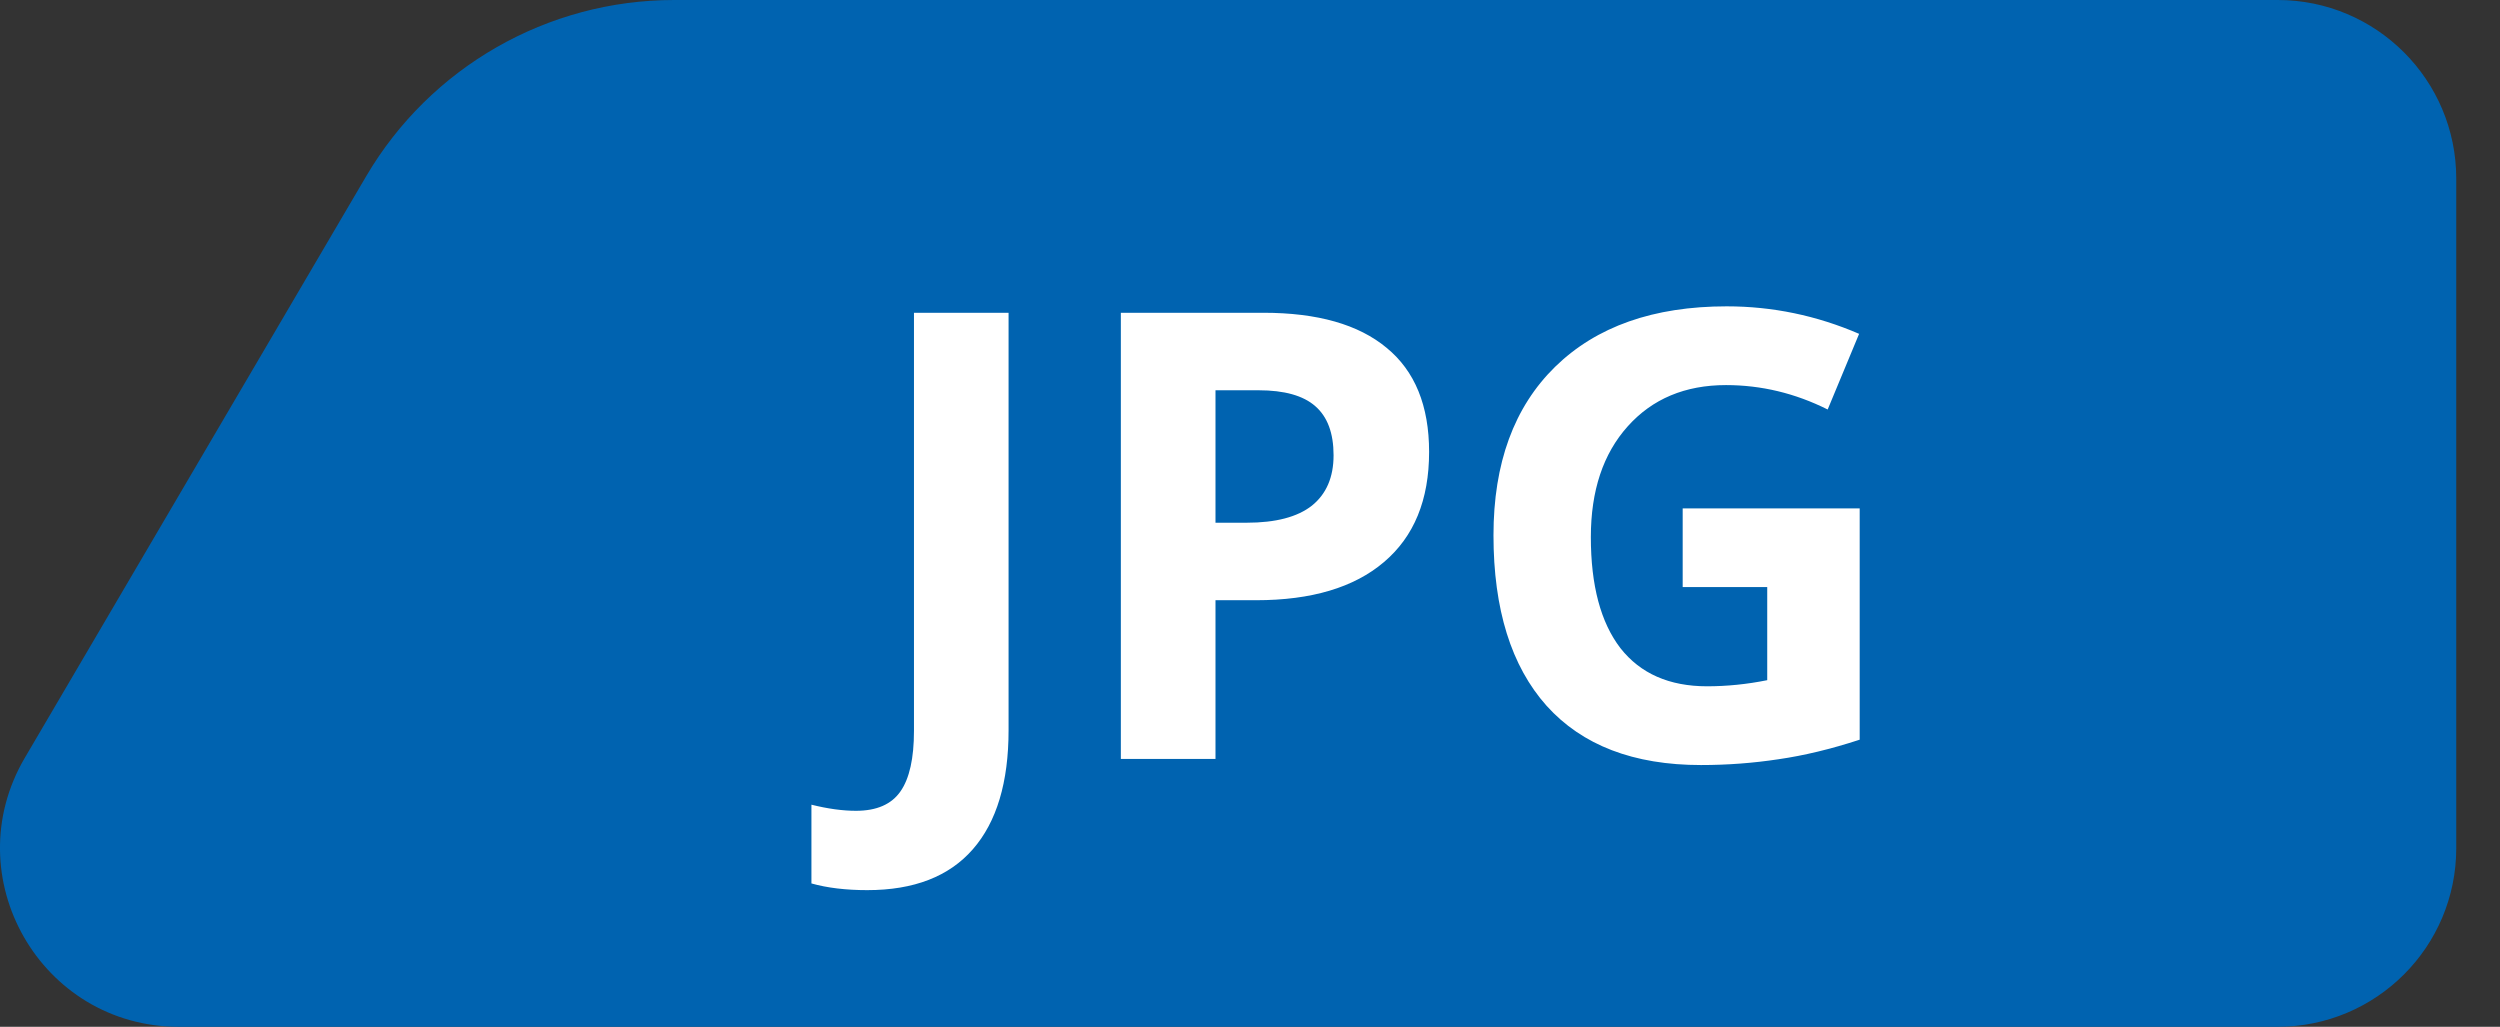 <svg width="56" height="23" viewBox="0 0 56 23" fill="none" xmlns="http://www.w3.org/2000/svg">
<rect x="0" y="0" width="56" height="23" fill="#333333" stroke="none"/>
<path d="M4.006 23C0.914 23 -1.009 19.642 0.556 16.975L8.201 3.95C9.638 1.503 12.263 0 15.101 0H51.02C53.229 0 55.02 1.791 55.02 4V19C55.02 21.209 53.229 23 51.02 23H4.006Z" fill="#0063B0"/>
<path d="M19.427 19.939C18.948 19.939 18.531 19.889 18.176 19.789V18.025C18.54 18.116 18.873 18.162 19.174 18.162C19.639 18.162 19.971 18.016 20.172 17.725C20.372 17.438 20.473 16.986 20.473 16.371V7.006H22.592V16.357C22.592 17.524 22.325 18.413 21.792 19.023C21.259 19.634 20.47 19.939 19.427 19.939ZM27.227 11.709H27.924C28.576 11.709 29.063 11.581 29.387 11.326C29.71 11.066 29.872 10.69 29.872 10.198C29.872 9.701 29.735 9.335 29.462 9.098C29.193 8.861 28.769 8.742 28.19 8.742H27.227V11.709ZM32.012 10.123C32.012 11.199 31.674 12.021 31 12.591C30.33 13.161 29.375 13.445 28.136 13.445H27.227V17H25.107V7.006H28.3C29.512 7.006 30.433 7.268 31.061 7.792C31.695 8.312 32.012 9.089 32.012 10.123ZM37.692 11.388H41.657V16.569C41.015 16.779 40.408 16.925 39.839 17.007C39.274 17.093 38.695 17.137 38.102 17.137C36.594 17.137 35.441 16.695 34.644 15.81C33.851 14.922 33.454 13.648 33.454 11.989C33.454 10.376 33.914 9.118 34.835 8.216C35.76 7.313 37.041 6.862 38.677 6.862C39.702 6.862 40.691 7.067 41.644 7.478L40.94 9.173C40.21 8.808 39.452 8.626 38.663 8.626C37.747 8.626 37.013 8.934 36.462 9.549C35.91 10.164 35.635 10.991 35.635 12.03C35.635 13.115 35.856 13.944 36.298 14.519C36.745 15.088 37.392 15.373 38.239 15.373C38.681 15.373 39.13 15.328 39.586 15.236V13.151H37.692V11.388Z" fill="white"/>
</svg>
